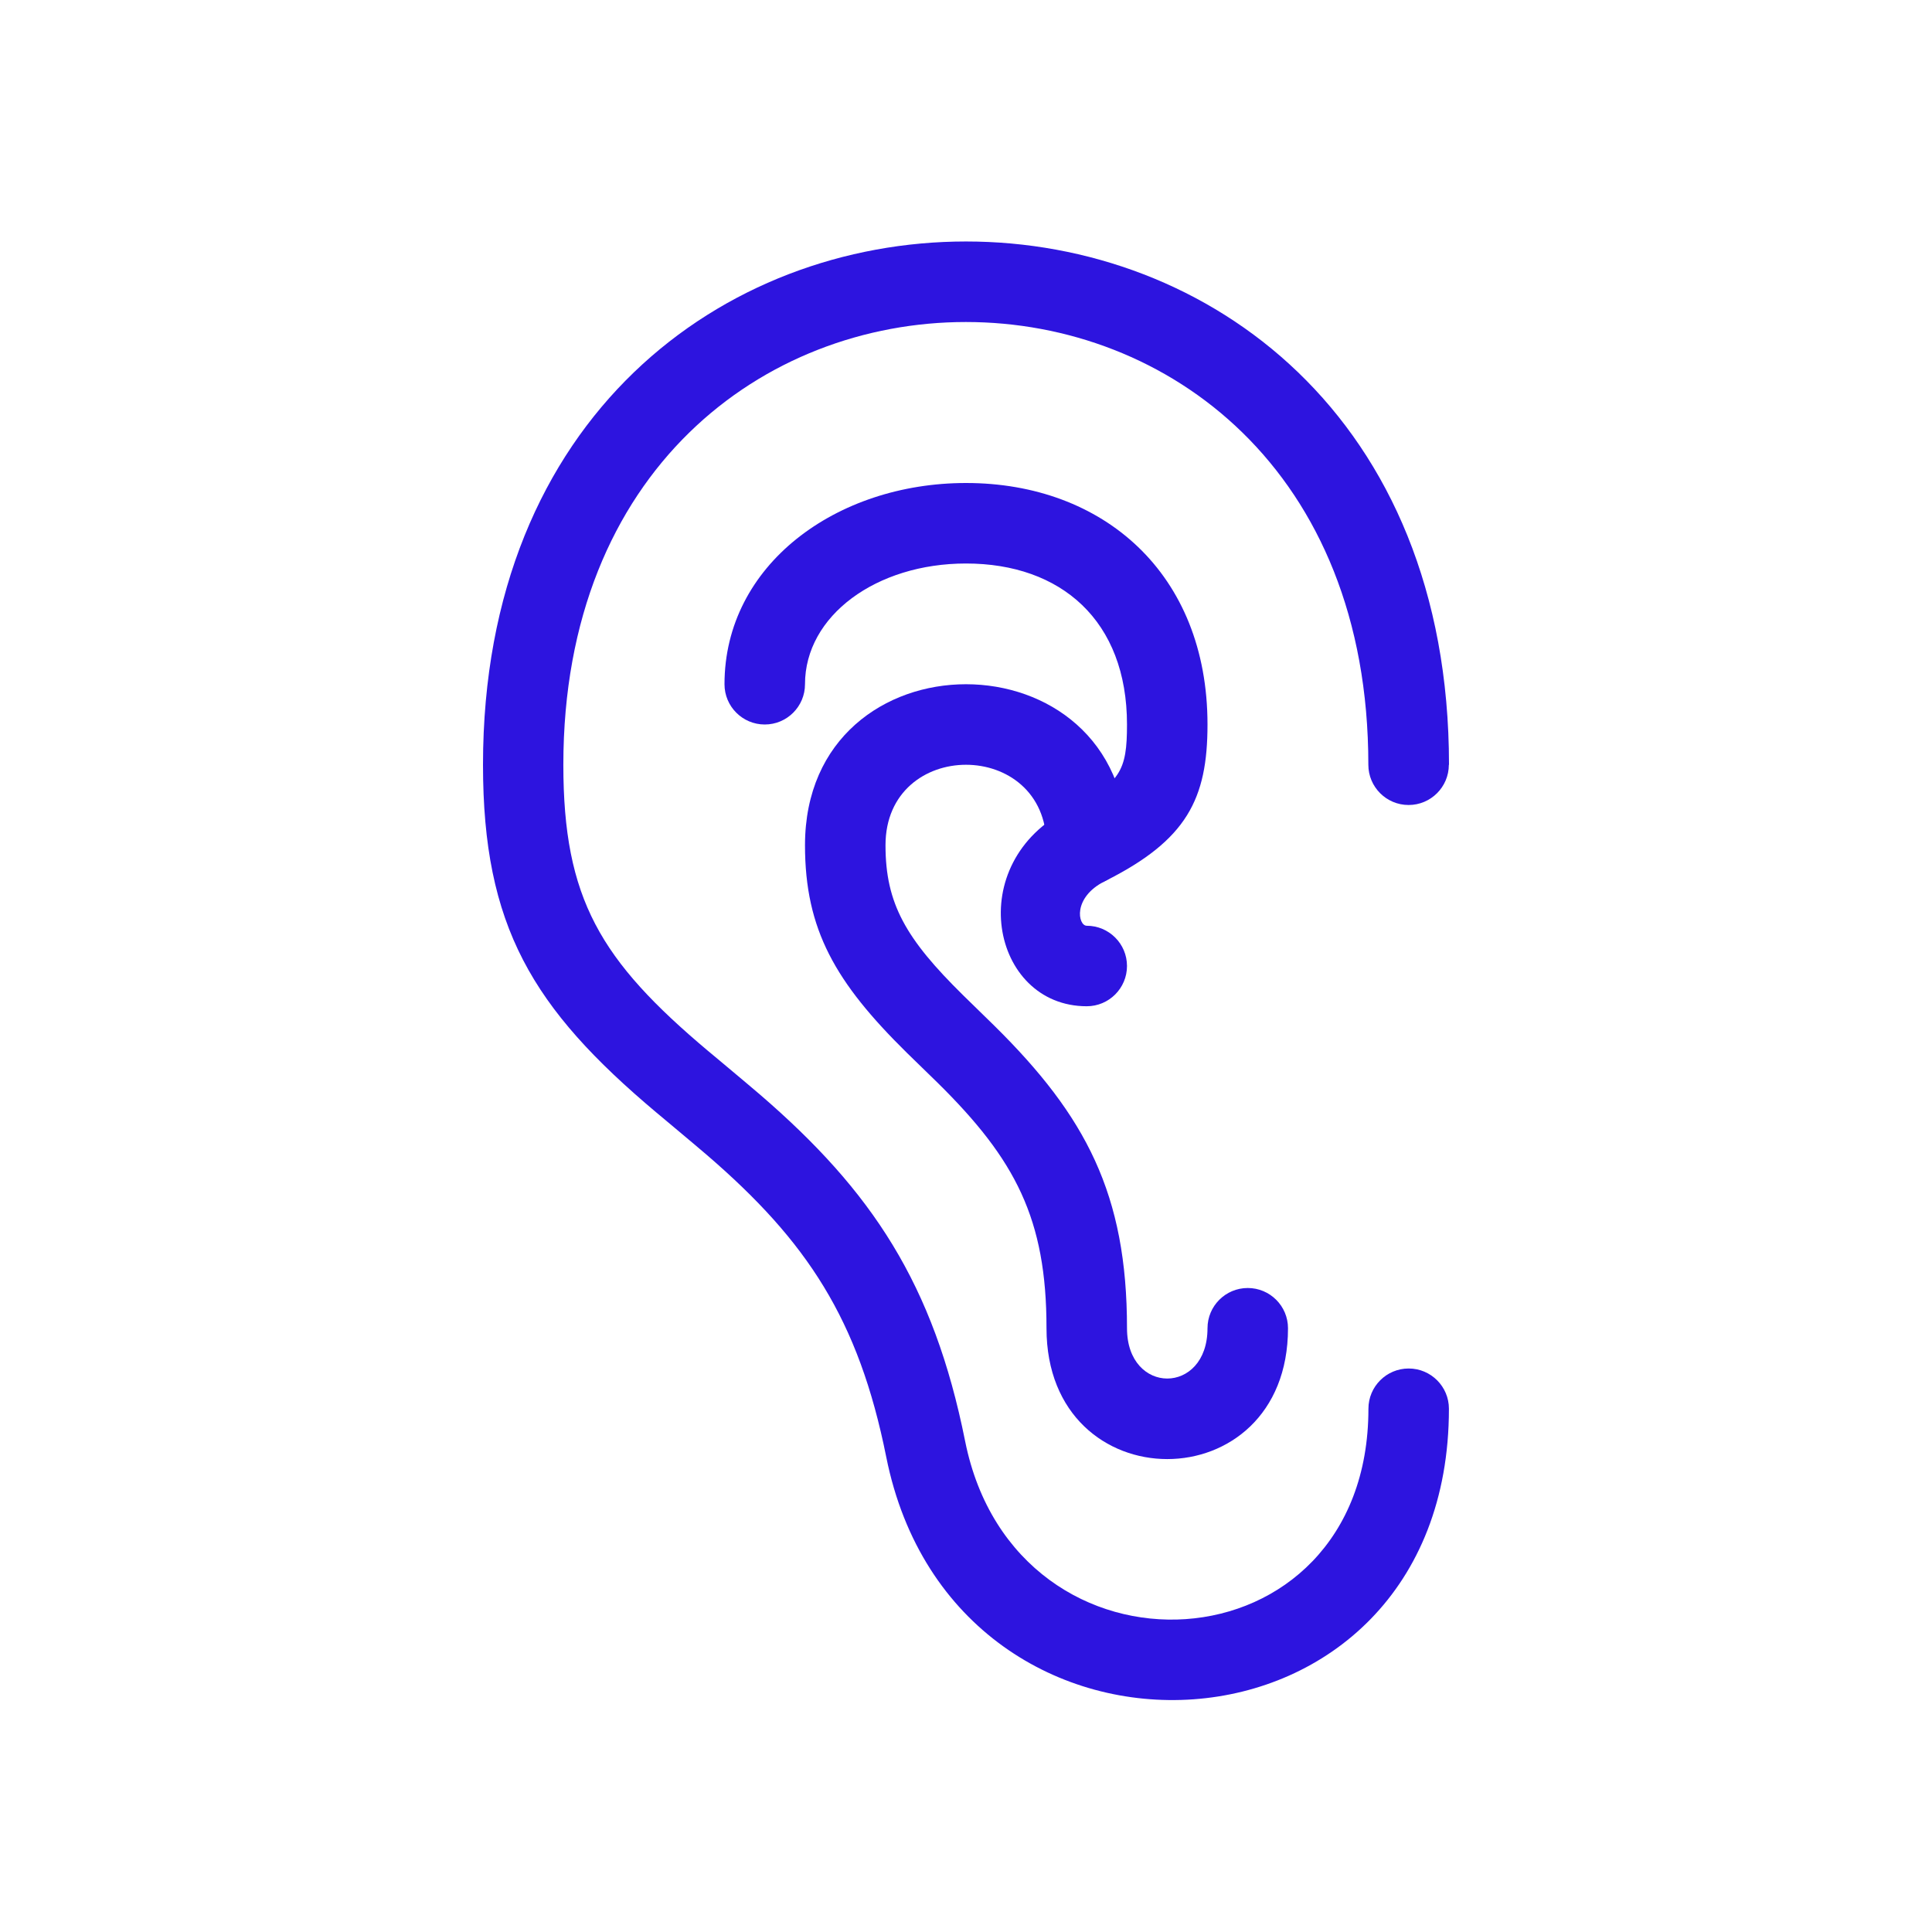 <?xml version="1.0"?>
<svg xmlns="http://www.w3.org/2000/svg" xmlns:xlink="http://www.w3.org/1999/xlink" xmlns:svgjs="http://svgjs.com/svgjs" version="1.1" width="512" height="512" x="0" y="0" viewBox="0 0 24 24" style="enable-background:new 0 0 512 512" xml:space="preserve"><g><g xmlns="http://www.w3.org/2000/svg" id="ear2" fill="rgb(0,0,0)" fill-rule="nonzero"><path id="Path-113" d="m18 9.5c0-8.667-12-8.667-12 0 0 2.005.609 3.022 2.157 4.323-.088-.074.483.403.628.528 1.238 1.067 1.881 2.035 2.224 3.747.857 4.287 6.99 3.943 6.99-.598 0-.276-.224-.5-.5-.5s-.5.224-.5.5c0 3.295-4.382 3.54-5.01.402-.391-1.953-1.157-3.107-2.552-4.308-.152-.131-.732-.615-.638-.536-1.343-1.129-1.801-1.893-1.801-3.558 0-7.333 10-7.333 10 0 0 .276.224.5.5.5s.5-.224.5-.5z" fill="#2d14df" data-original="#000000" style=""/><path id="Path-114" d="m13.5 11.5c-.109 0-.179-.351.224-.553 1.02-.51 1.276-1.022 1.276-1.947 0-1.877-1.296-3-3-3-1.612 0-3 1.018-3 2.5 0 .276.224.5.5.5s.5-.224.5-.5c0-.851.885-1.5 2-1.5 1.181 0 2 .71 2 2 0 .575-.077.73-.724 1.053-1.324.662-.967 2.447.224 2.447.276 0 .5-.224.5-.5s-.224-.5-.5-.5z" fill="#2d14df" data-original="#000000" style=""/><path id="Path-115" d="m14 10.5c0-2.667-4-2.667-4 0 0 1.05.378 1.704 1.264 2.577.06.059.318.309.385.375.965.952 1.351 1.688 1.351 3.048 0 2.167 3 2.167 3 0 0-.276-.224-.5-.5-.5s-.5.224-.5.5c0 .833-1 .833-1 0 0-1.665-.51-2.635-1.649-3.759-.071-.07-.329-.32-.385-.376-.714-.703-.966-1.14-.966-1.865 0-1.333 2-1.333 2 0 0 .276.224.5.5.5s.5-.224.5-.5z" fill="#2d14df" data-original="#000000" style=""/></g></g></svg>
